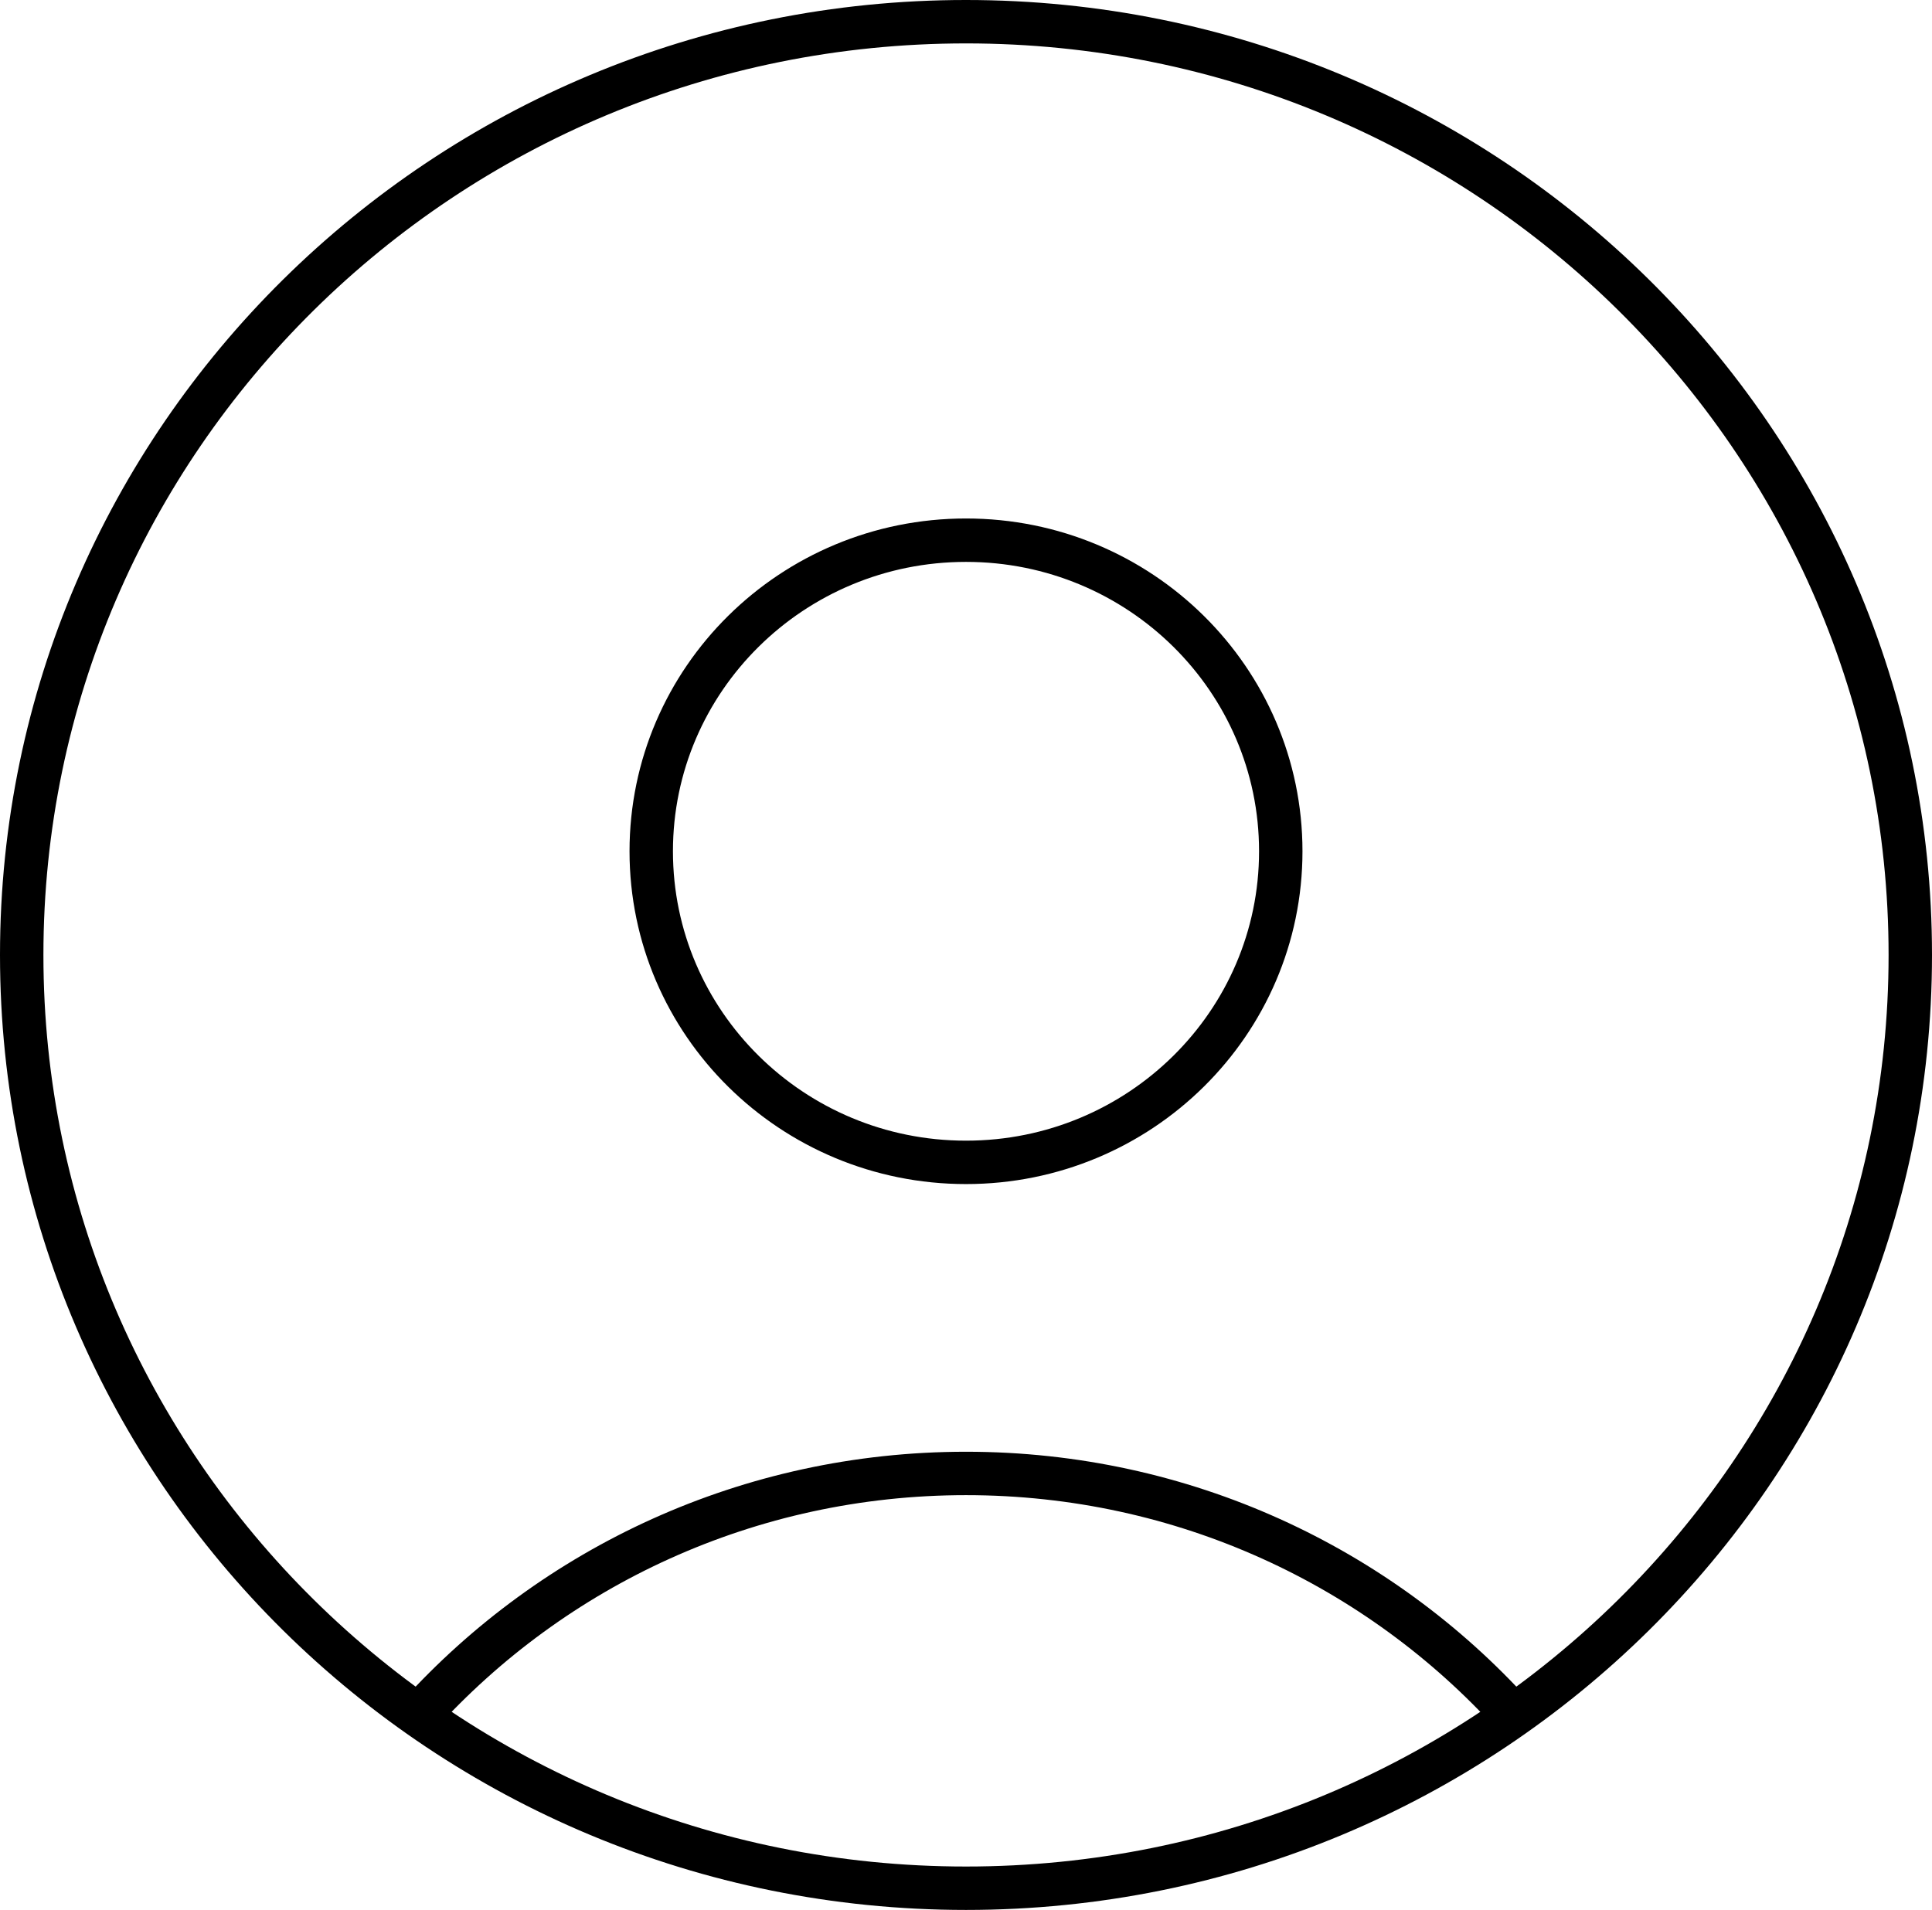 <svg width="89" height="88" viewBox="0 0 89 88" fill="none" xmlns="http://www.w3.org/2000/svg">
<path d="M69.714 79.032C63.519 72.193 54.518 67.889 44.5 67.889C34.482 67.889 25.48 72.193 19.285 79.032M44.5 87C20.476 87 1 67.748 1 44C1 20.252 20.476 1 44.5 1C68.524 1 88 20.252 88 44C88 67.748 68.524 87 44.5 87ZM44.5 53.556C36.492 53.556 30 47.138 30 39.222C30 31.306 36.492 24.889 44.5 24.889C52.508 24.889 59 31.306 59 39.222C59 47.138 52.508 53.556 44.5 53.556Z" stroke="black" stroke-width="2" stroke-linecap="round" stroke-linejoin="round"/>
</svg>
